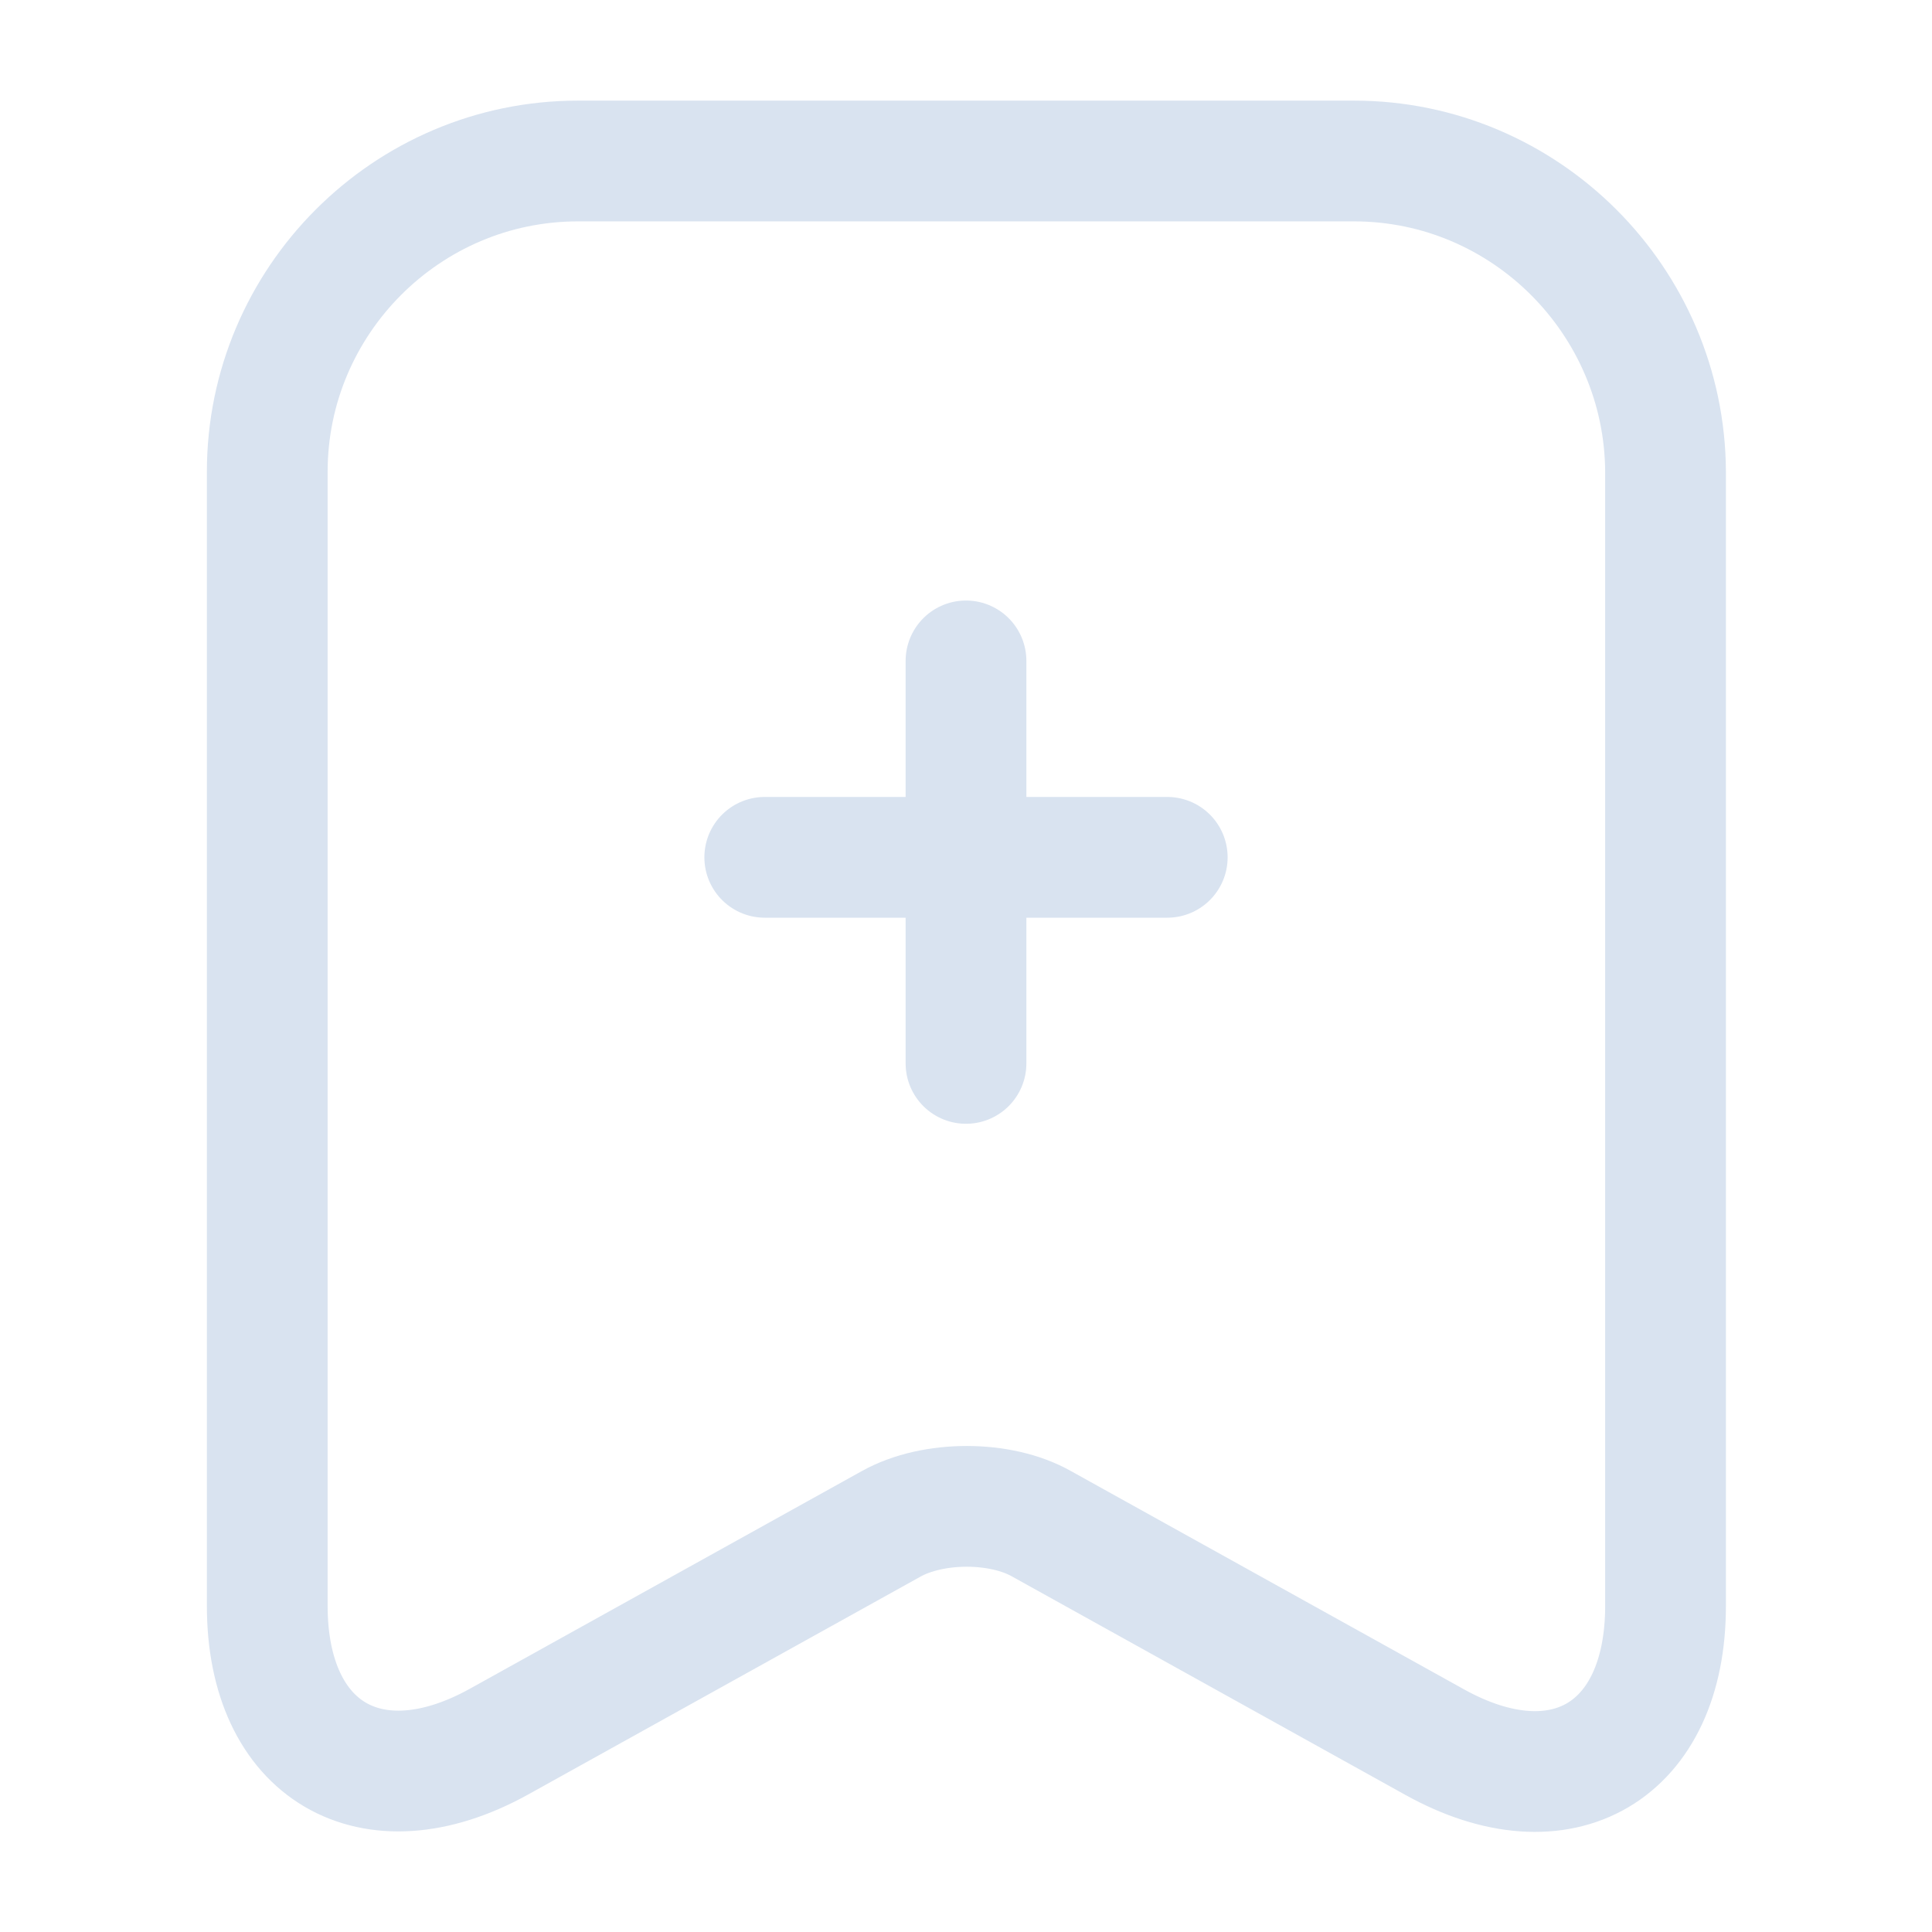 <svg xmlns="http://www.w3.org/2000/svg" width="24" height="24" viewBox="0 0 24 24" fill="none"><path d="M14.5 10.65h-5M12 8.21v5" stroke="#d9e3f0" stroke-width="1.5" stroke-miterlimit="10" stroke-linecap="round" stroke-linejoin="round"></path><path d="M16.82 2H7.18C5.05 2 3.32 3.74 3.32 5.86v14.09c0 1.8 1.29 2.56 2.87 1.69l4.88-2.71c.52-.29 1.36-.29 1.87 0l4.88 2.71c1.58.88 2.87.12 2.87-1.69V5.86C20.68 3.74 18.95 2 16.82 2Z" stroke="#d9e3f0" stroke-width="1.5" stroke-linecap="round" stroke-linejoin="round"></path></svg>